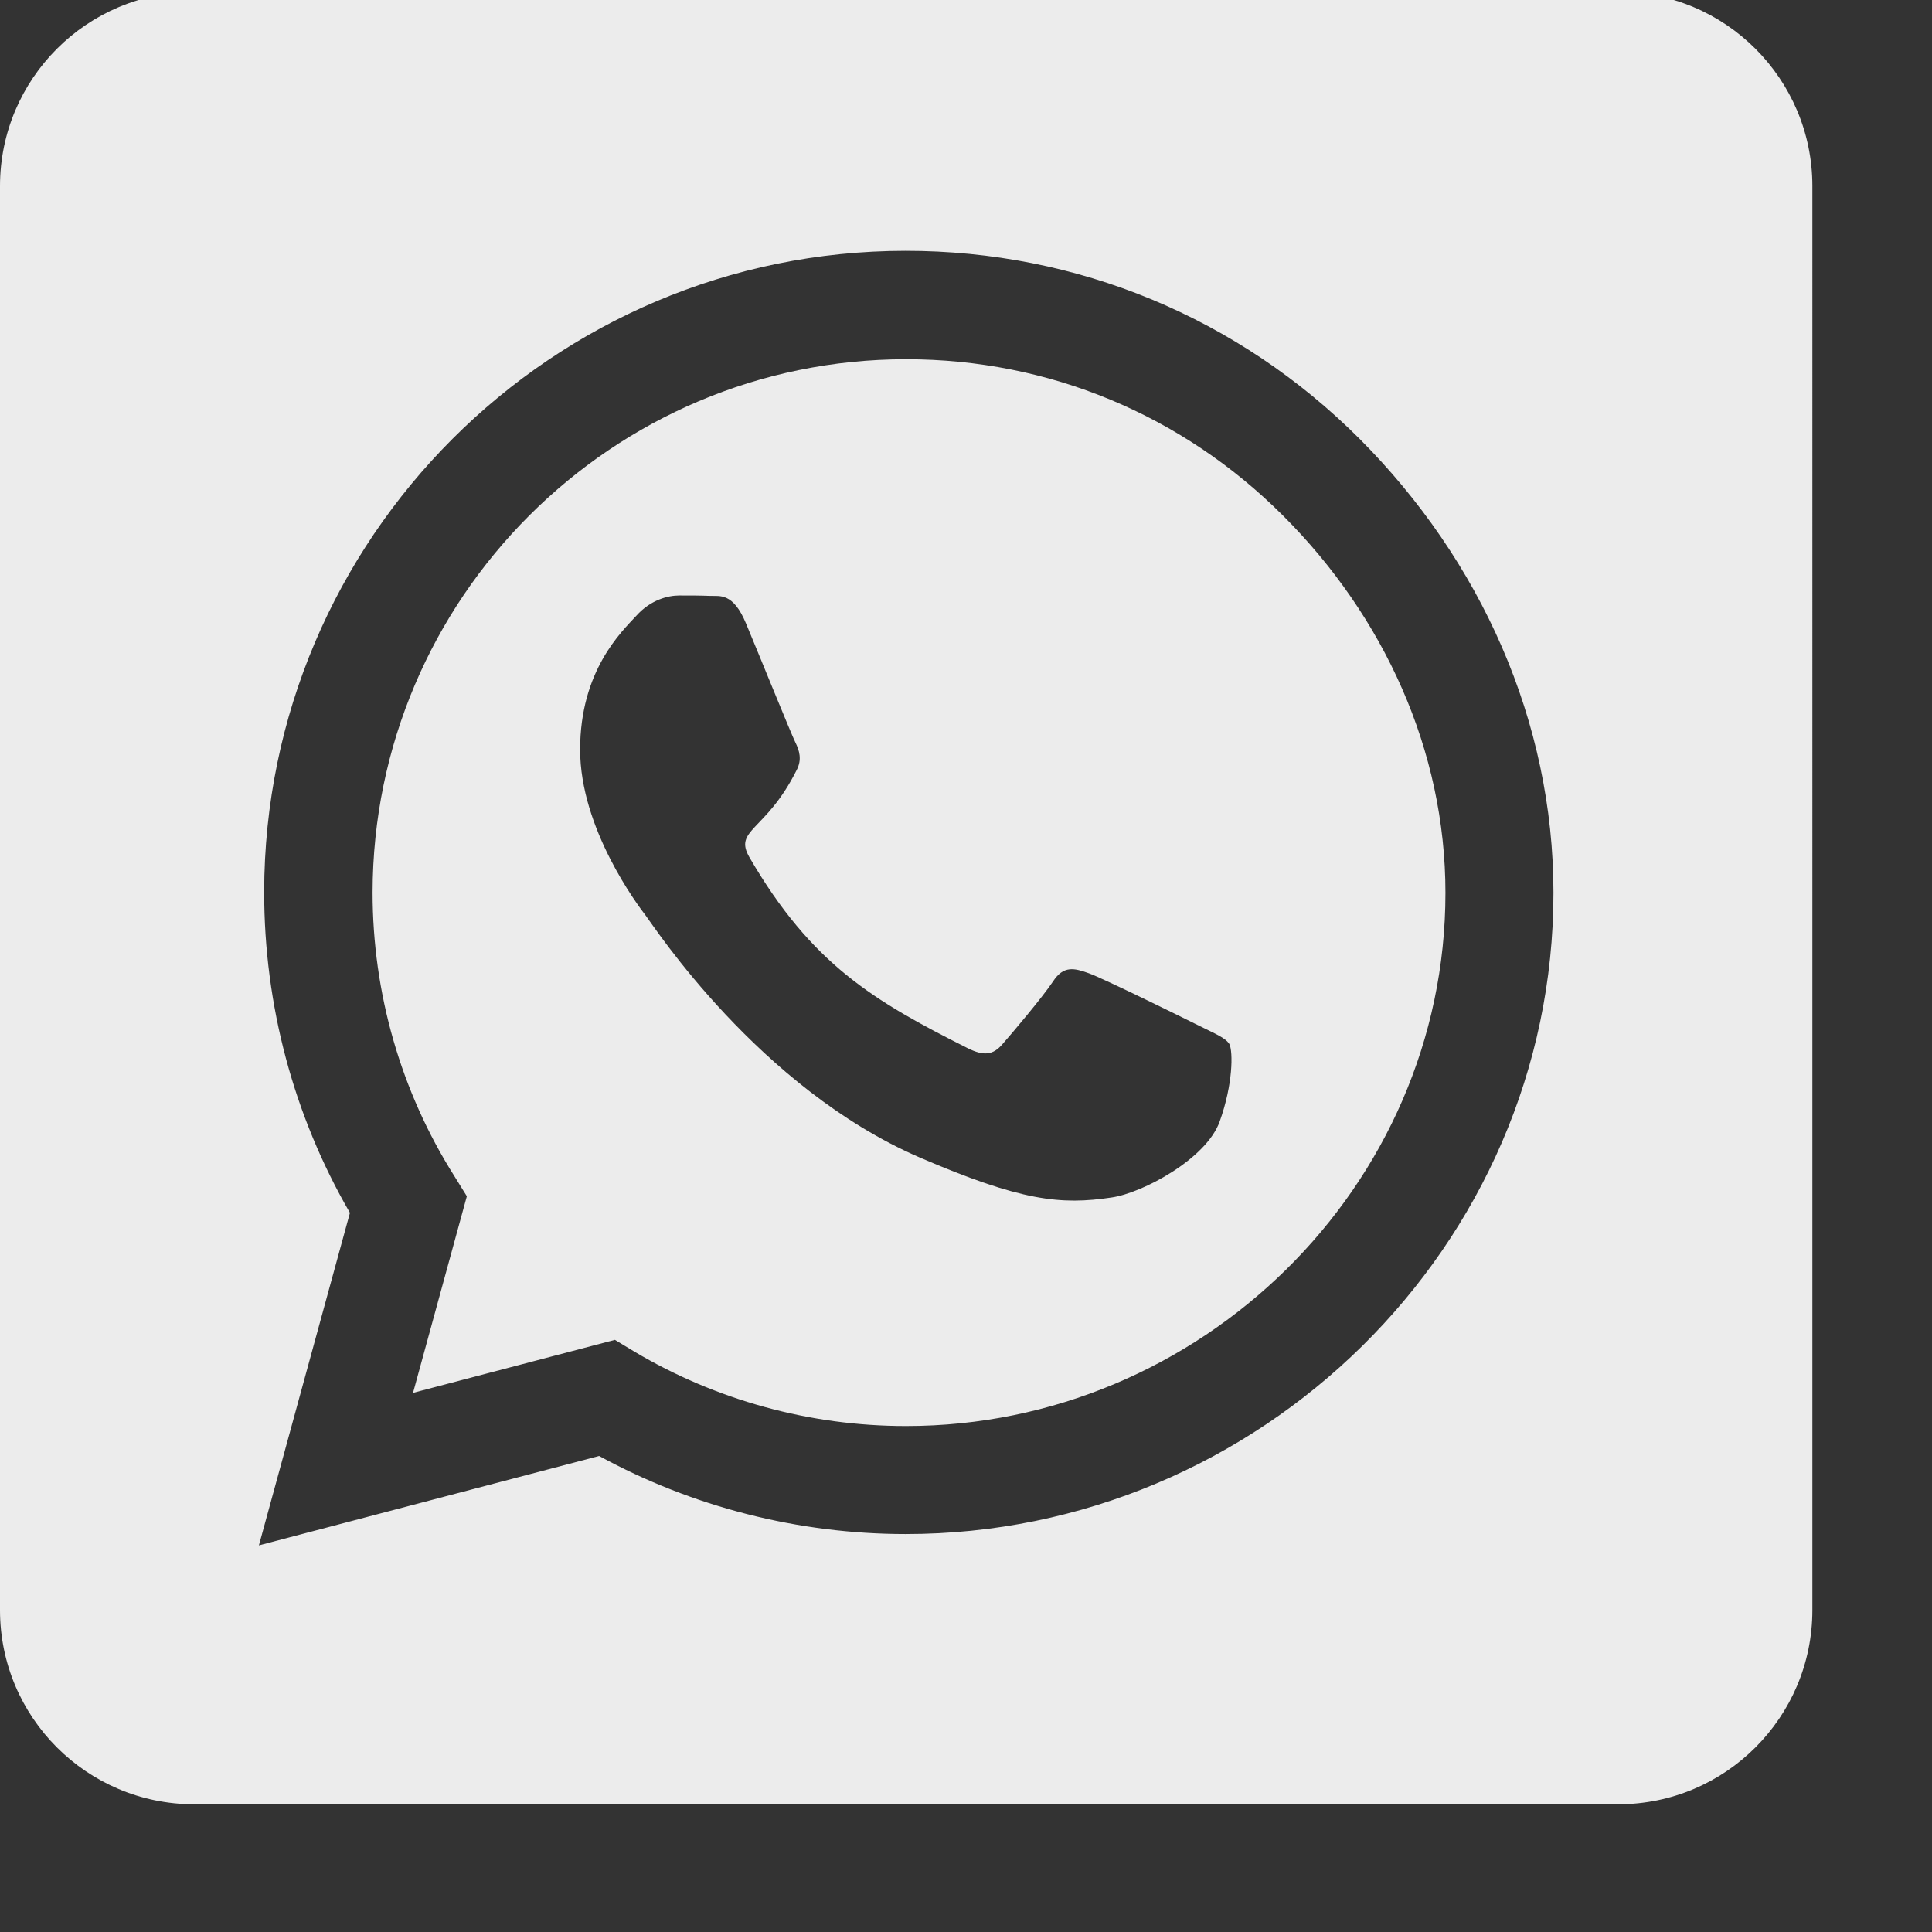 <?xml version="1.0" encoding="UTF-8" standalone="no"?>
<!-- Created with Inkscape (http://www.inkscape.org/) -->

<svg
   xmlns:dc="http://purl.org/dc/elements/1.1/"
   xmlns:cc="http://creativecommons.org/ns#"
   xmlns:rdf="http://www.w3.org/1999/02/22-rdf-syntax-ns#"
   xmlns:svg="http://www.w3.org/2000/svg"
   xmlns="http://www.w3.org/2000/svg"
   xmlns:sodipodi="http://sodipodi.sourceforge.net/DTD/sodipodi-0.dtd"
   xmlns:inkscape="http://www.inkscape.org/namespaces/inkscape"
   width="12.636"
   height="12.636"
   viewBox="0 0 3.343 3.343"
   version="1.1"
   id="svg53"
   inkscape:version="0.92.3 (2405546, 2018-03-11)"
   sodipodi:docname="logo-whatsapp.svg">
  <rect x="0" y="0" width="3.343" height="3.343" fill="#333333" stroke="none"/>
  <defs
     id="defs47" />
  <sodipodi:namedview
     id="base"
     pagecolor="#ffffff"
     bordercolor="#666666"
     borderopacity="1.0"
     inkscape:pageopacity="0.0"
     inkscape:pageshadow="2"
     inkscape:zoom="7.9195959"
     inkscape:cx="-7.8590698"
     inkscape:cy="7.0751362"
     inkscape:document-units="px"
     inkscape:current-layer="layer1"
     showgrid="false"
     units="px"
     fit-margin-top="0"
     fit-margin-left="0"
     fit-margin-right="0"
     fit-margin-bottom="0"
     inkscape:window-width="1366"
     inkscape:window-height="709"
     inkscape:window-x="0"
     inkscape:window-y="32"
     inkscape:window-maximized="1" />
  <g
     inkscape:label="Layer 1"
     inkscape:groupmode="layer"
     id="layer1"
     transform="translate(-103.328,-146.828)">
    <g
       transform="matrix(0.007,0,0,0.007,103.328,146.59)"
       style="fill:#ececec;fill-opacity:1;stroke:none"
       id="use34092">
      <title
         id="title22679">What's App Square</title>
      <path
         d="m 224,122.8 c -72.7,0 -131.8,59.1 -131.9,131.8 0,24.9 7,49.2 20.2,70.1 l 3.1,5 -13.3,48.6 49.9,-13.1 4.8,2.9 c 20.2,12 43.4,18.4 67.1,18.4 h 0.1 c 72.6,0 133.3,-59.1 133.3,-131.8 0,-35.2 -15.2,-68.3 -40.1,-93.2 -25,-25 -58,-38.7 -93.2,-38.7 z m 77.5,188.4 c -3.3,9.3 -19.1,17.7 -26.7,18.8 -12.6,1.9 -22.4,0.9 -47.5,-9.9 -39.7,-17.2 -65.7,-57.2 -67.7,-59.8 -2,-2.6 -16.2,-21.5 -16.2,-41 0,-19.5 10.2,-29.1 13.9,-33.1 3.6,-4 7.9,-5 10.6,-5 2.6,0 5.3,0 7.6,0.1 2.4,0.1 5.7,-0.9 8.9,6.8 3.3,7.9 11.2,27.4 12.2,29.4 1,2 1.7,4.3 0.3,6.9 -7.6,15.2 -15.7,14.6 -11.6,21.6 15.3,26.3 30.6,35.4 53.9,47.1 4,2 6.3,1.7 8.6,-1 2.3,-2.6 9.9,-11.6 12.5,-15.5 2.6,-4 5.3,-3.3 8.9,-2 3.6,1.3 23.1,10.9 27.1,12.9 4,2 6.6,3 7.6,4.6 0.9,1.9 0.9,9.9 -2.4,19.1 z M 400,32 H 48 C 21.5,32 0,53.5 0,80 v 352 c 0,26.5 21.5,48 48,48 h 352 c 26.5,0 48,-21.5 48,-48 V 80 C 448,53.5 426.5,32 400,32 Z M 223.9,413.2 c -26.6,0 -52.7,-6.7 -75.8,-19.3 L 64,416 86.5,333.8 C 72.6,309.8 65.3,282.5 65.3,254.5 65.4,167.1 136.5,96 223.9,96 c 42.4,0 82.2,16.5 112.2,46.5 29.9,30 47.9,69.8 47.9,112.2 0,87.4 -72.7,158.5 -160.1,158.5 z"
         id="path22681"
         inkscape:connector-curvature="0" />
    </g>
  </g>
</svg>
